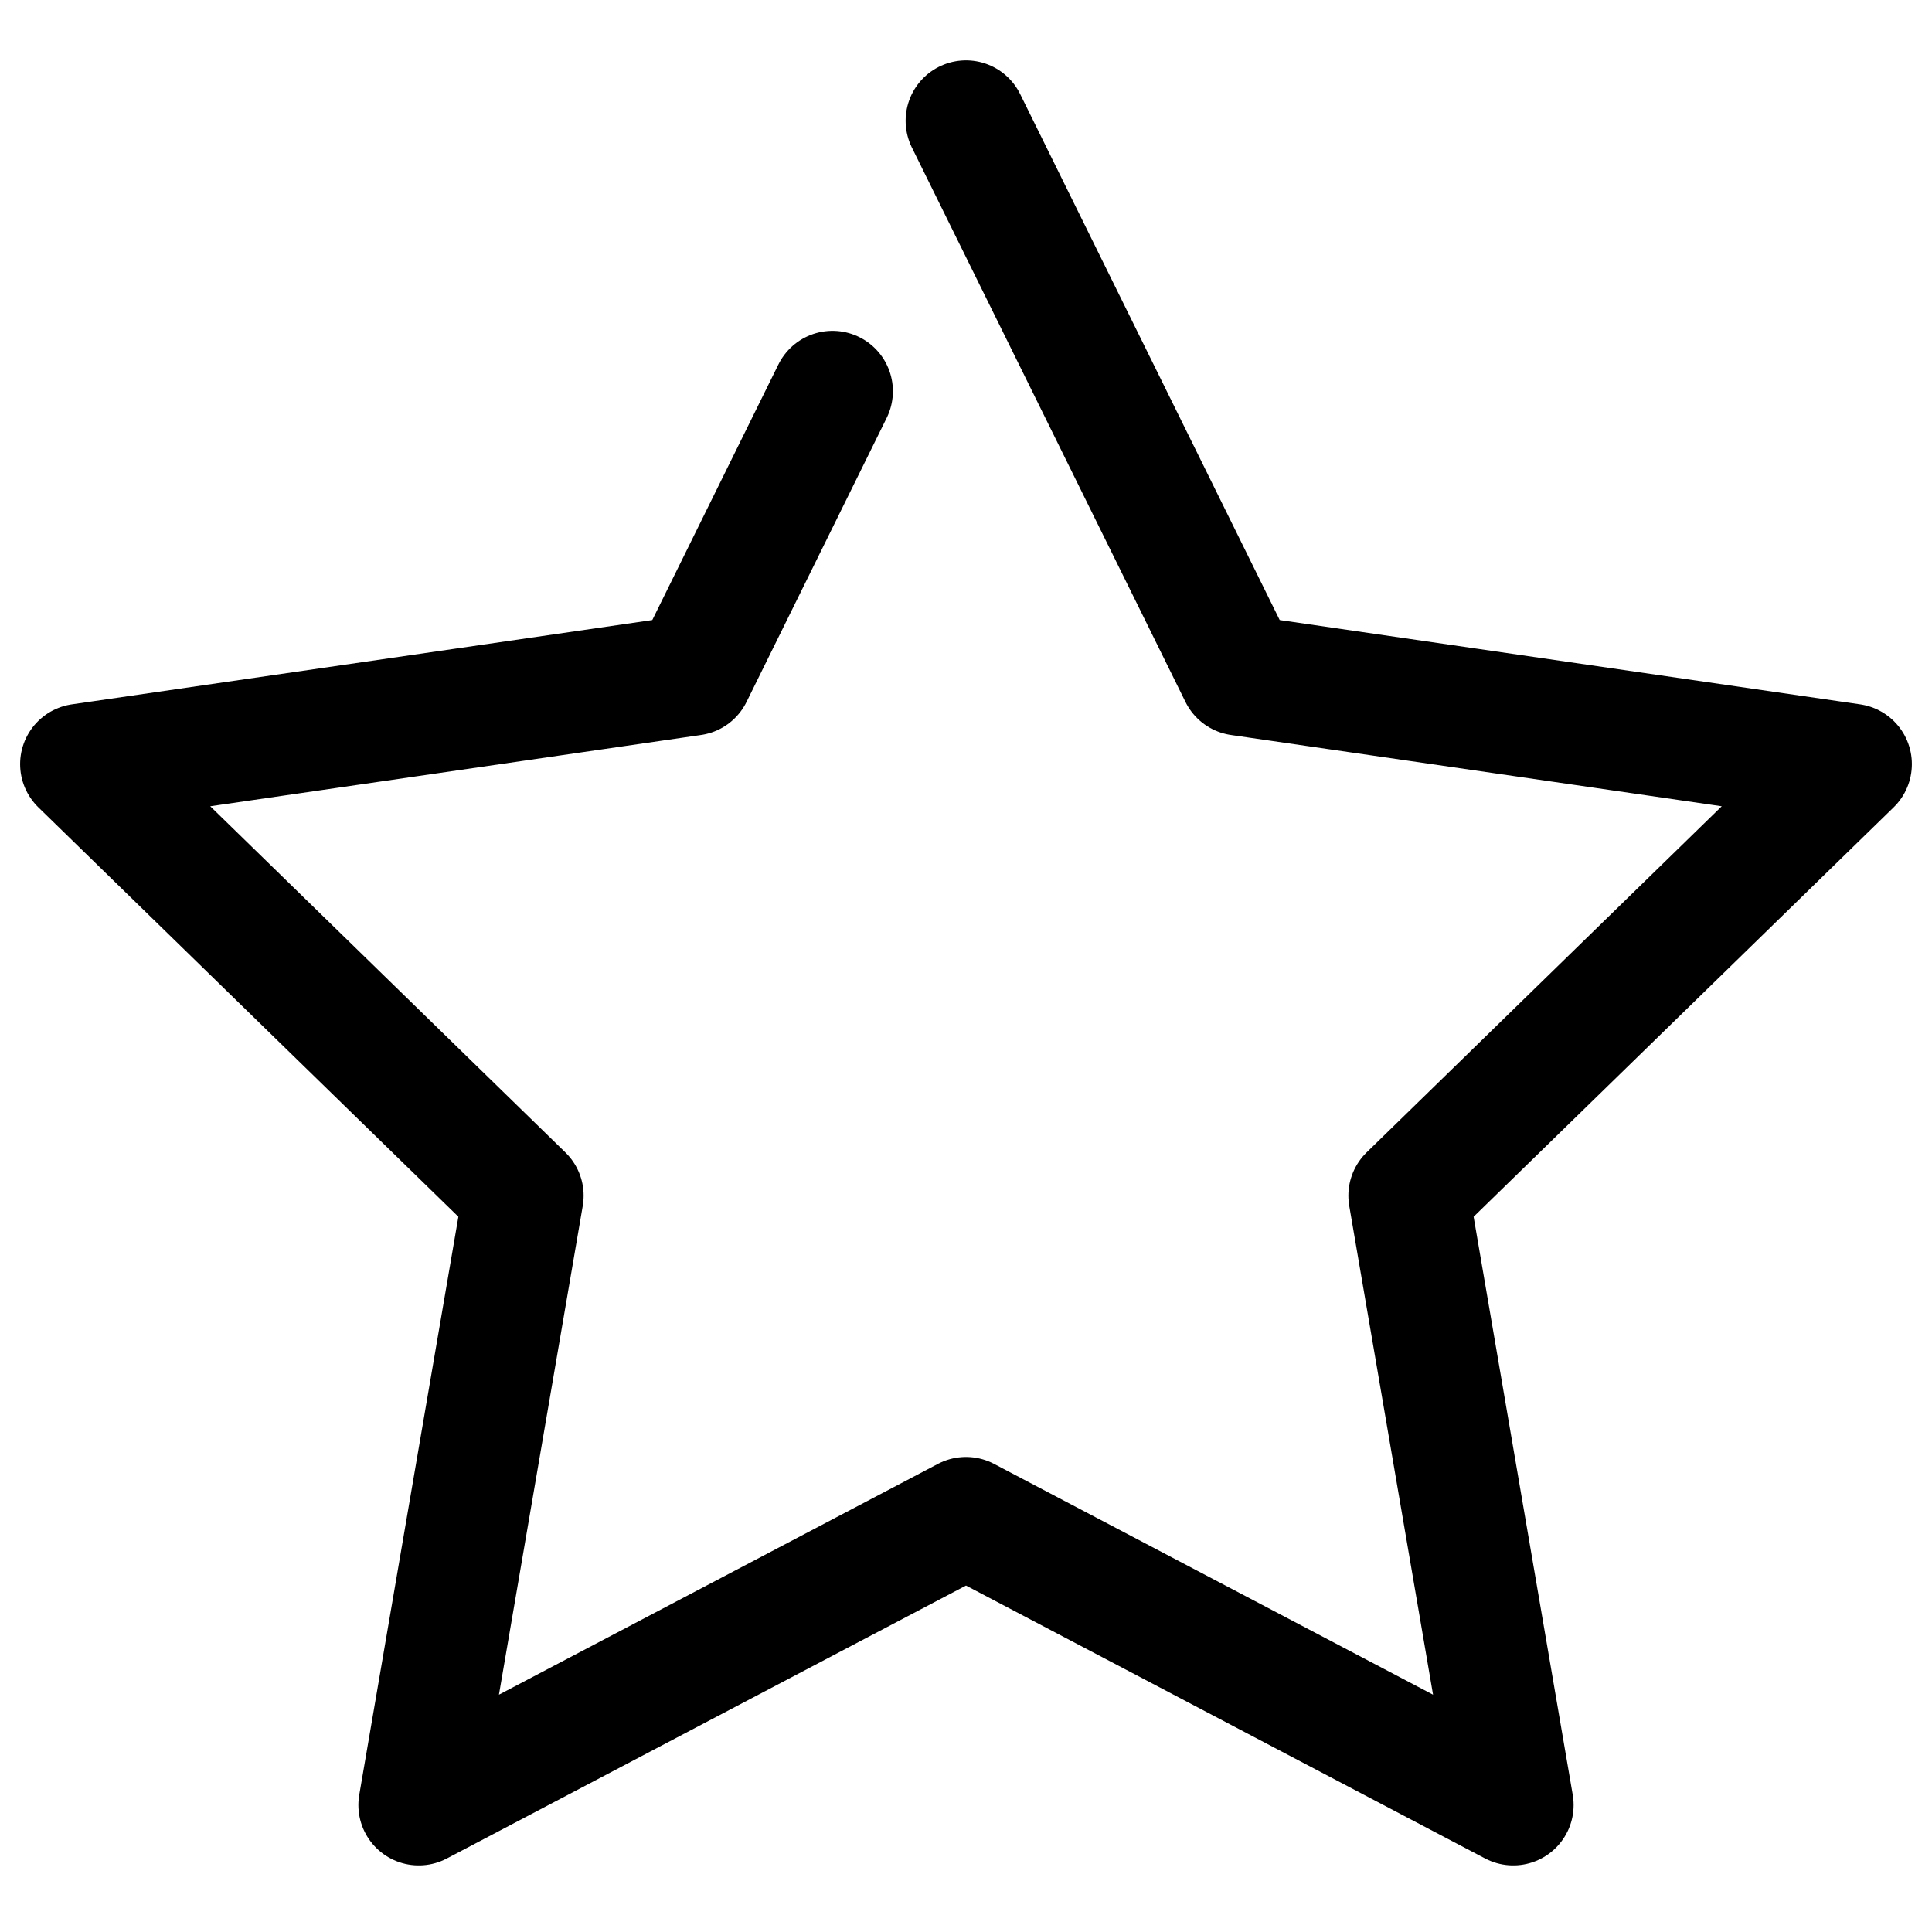 <!-- Generated by IcoMoon.io -->
<svg version="1.1" xmlns="http://www.w3.org/2000/svg" width="24" height="24" viewBox="0 0 24 24">
<title>star</title>
<path fill="none" stroke="currentColor" stroke-width="1.5" stroke-miterlimit="4" stroke-linecap="round" stroke-linejoin="round" d="M12 1.5l3.399 6.888 7.601 1.104-5.5 5.361 1.298 7.57-6.798-3.574-6.798 3.574 1.298-7.57-5.5-5.361 7.601-1.104 1.741-3.528"></path>
</svg>
